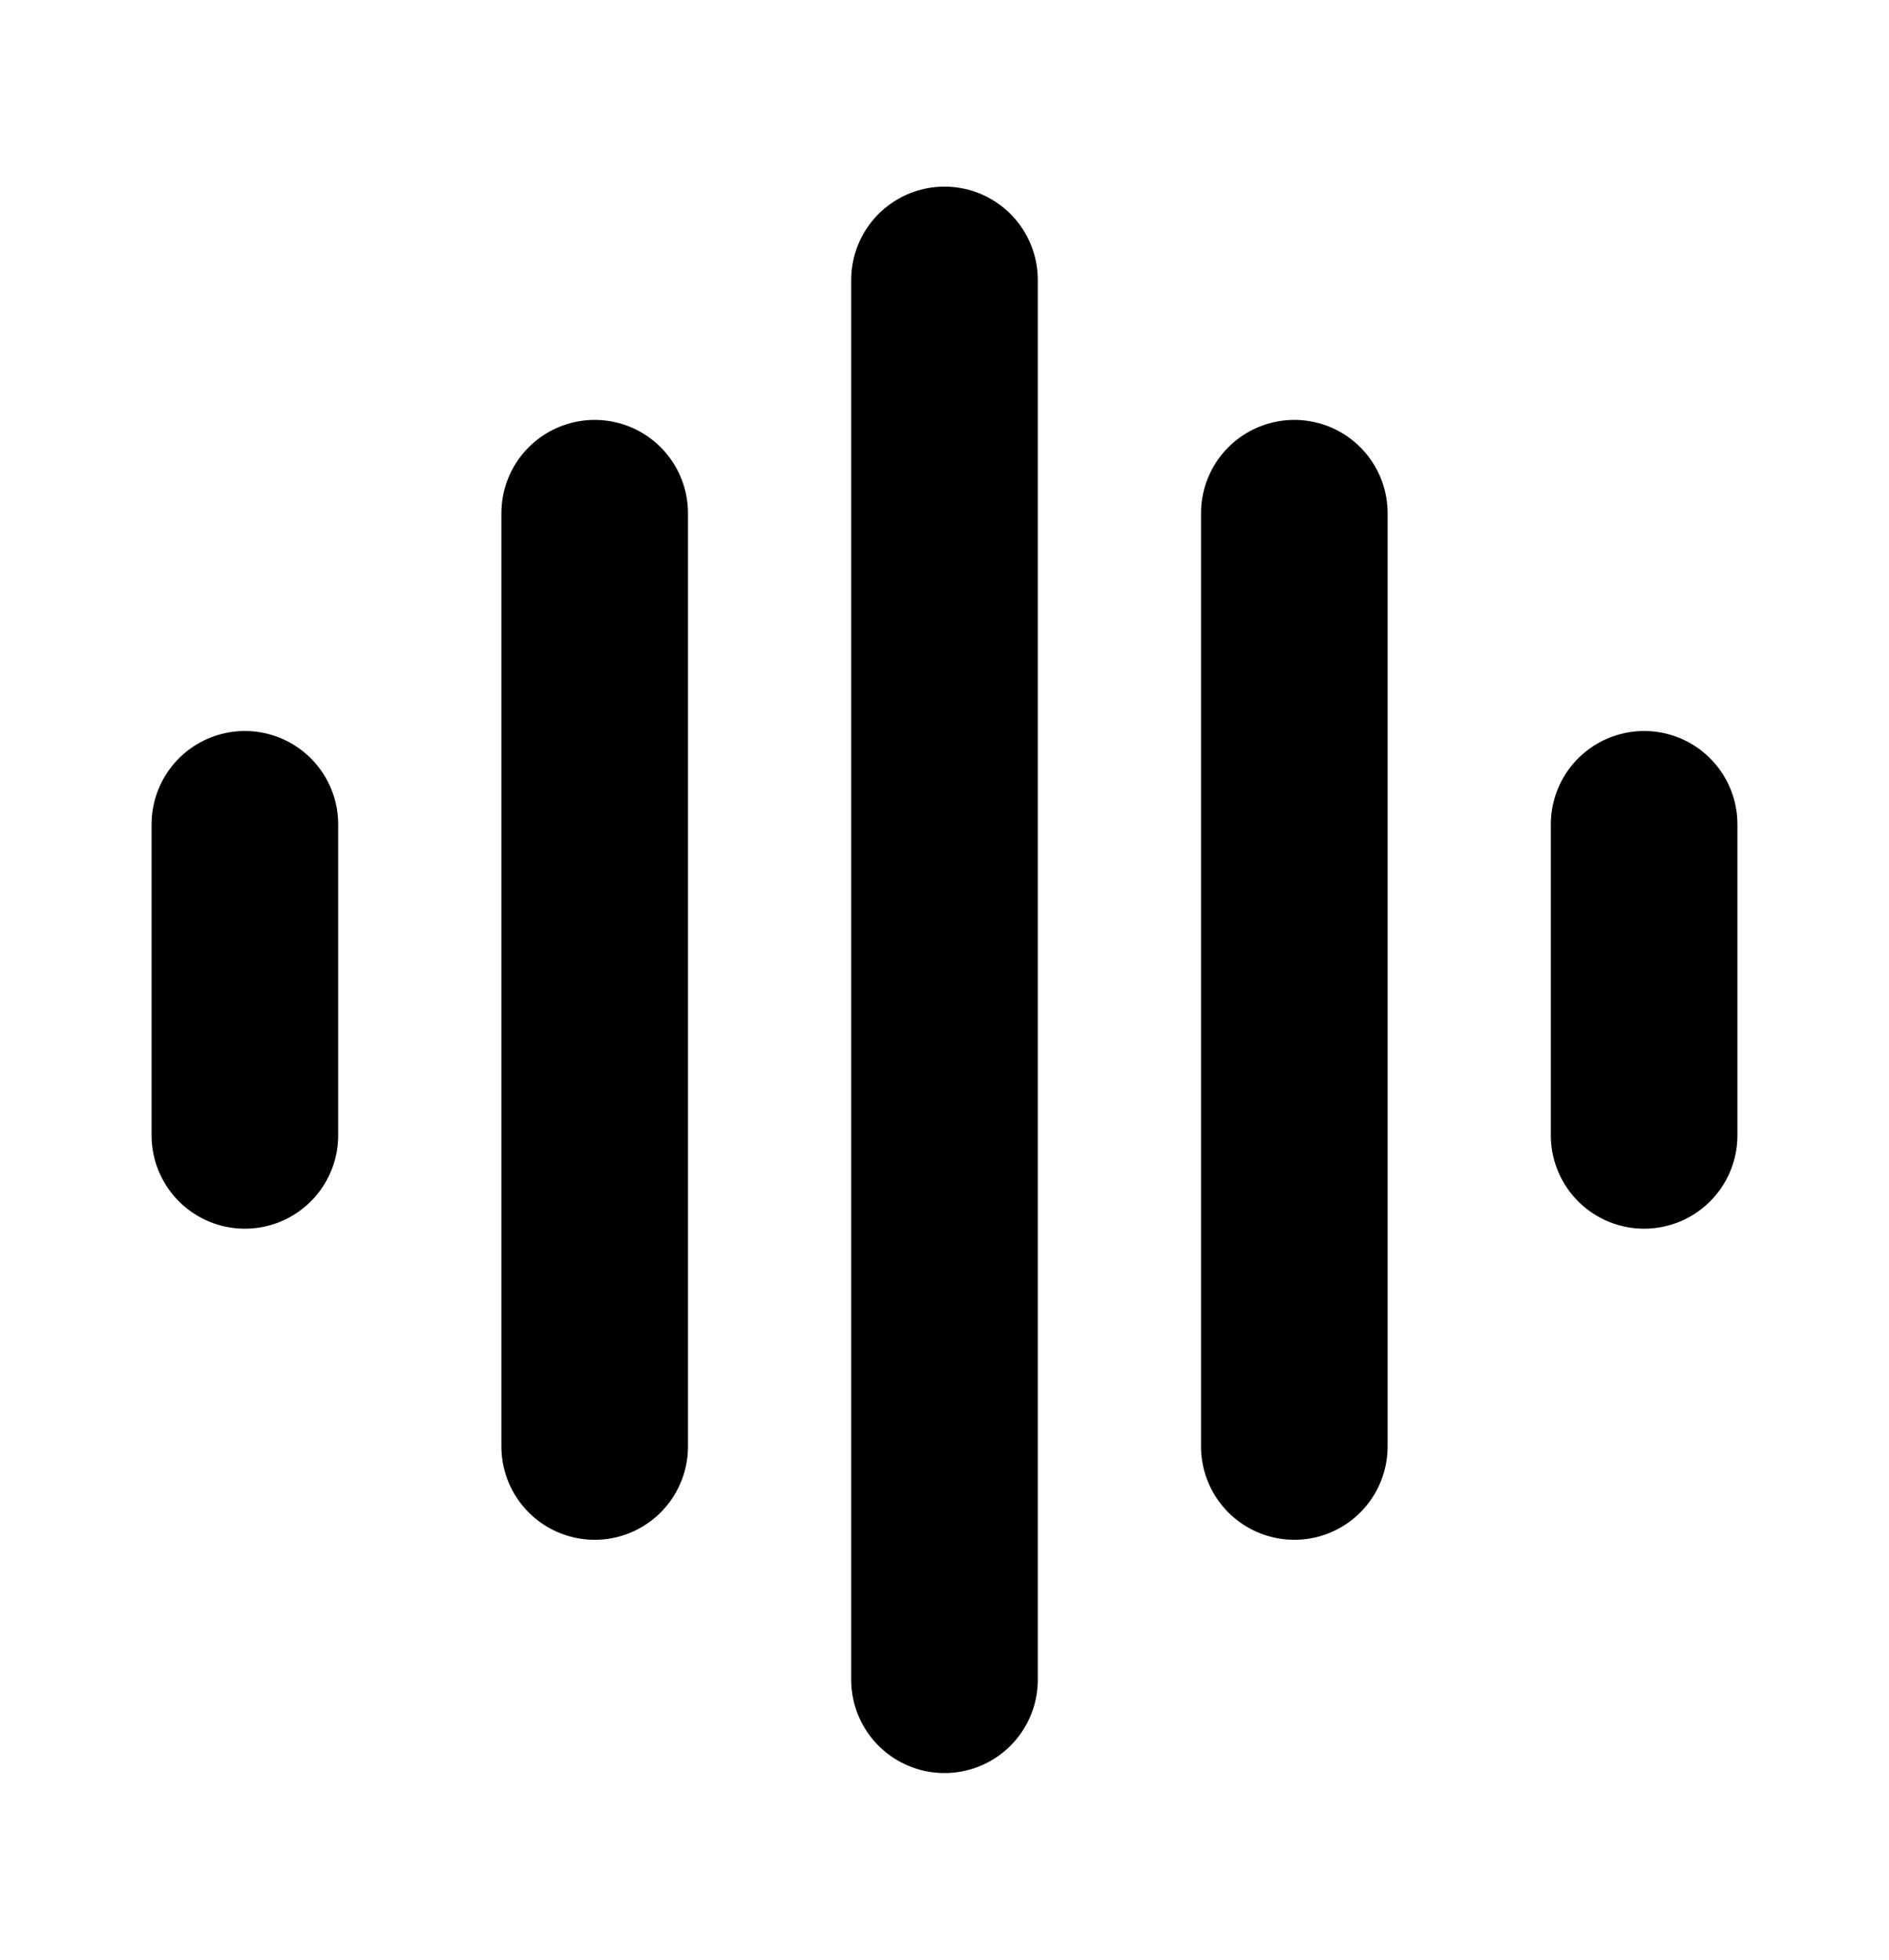 <svg width="27" height="28" viewBox="0 0 27 28" fill="none" stroke="currentColor"
    xmlns="http://www.w3.org/2000/svg">
    <path
        d="M3.5 11.778L3.5 16.222M8.5 7.333L8.5 20.667M13.5 4V24M18.5 7.333V20.667M23.5 11.778V16.222"
        stroke-width="2.667" stroke-linecap="round" stroke-linejoin="round" />
</svg>
